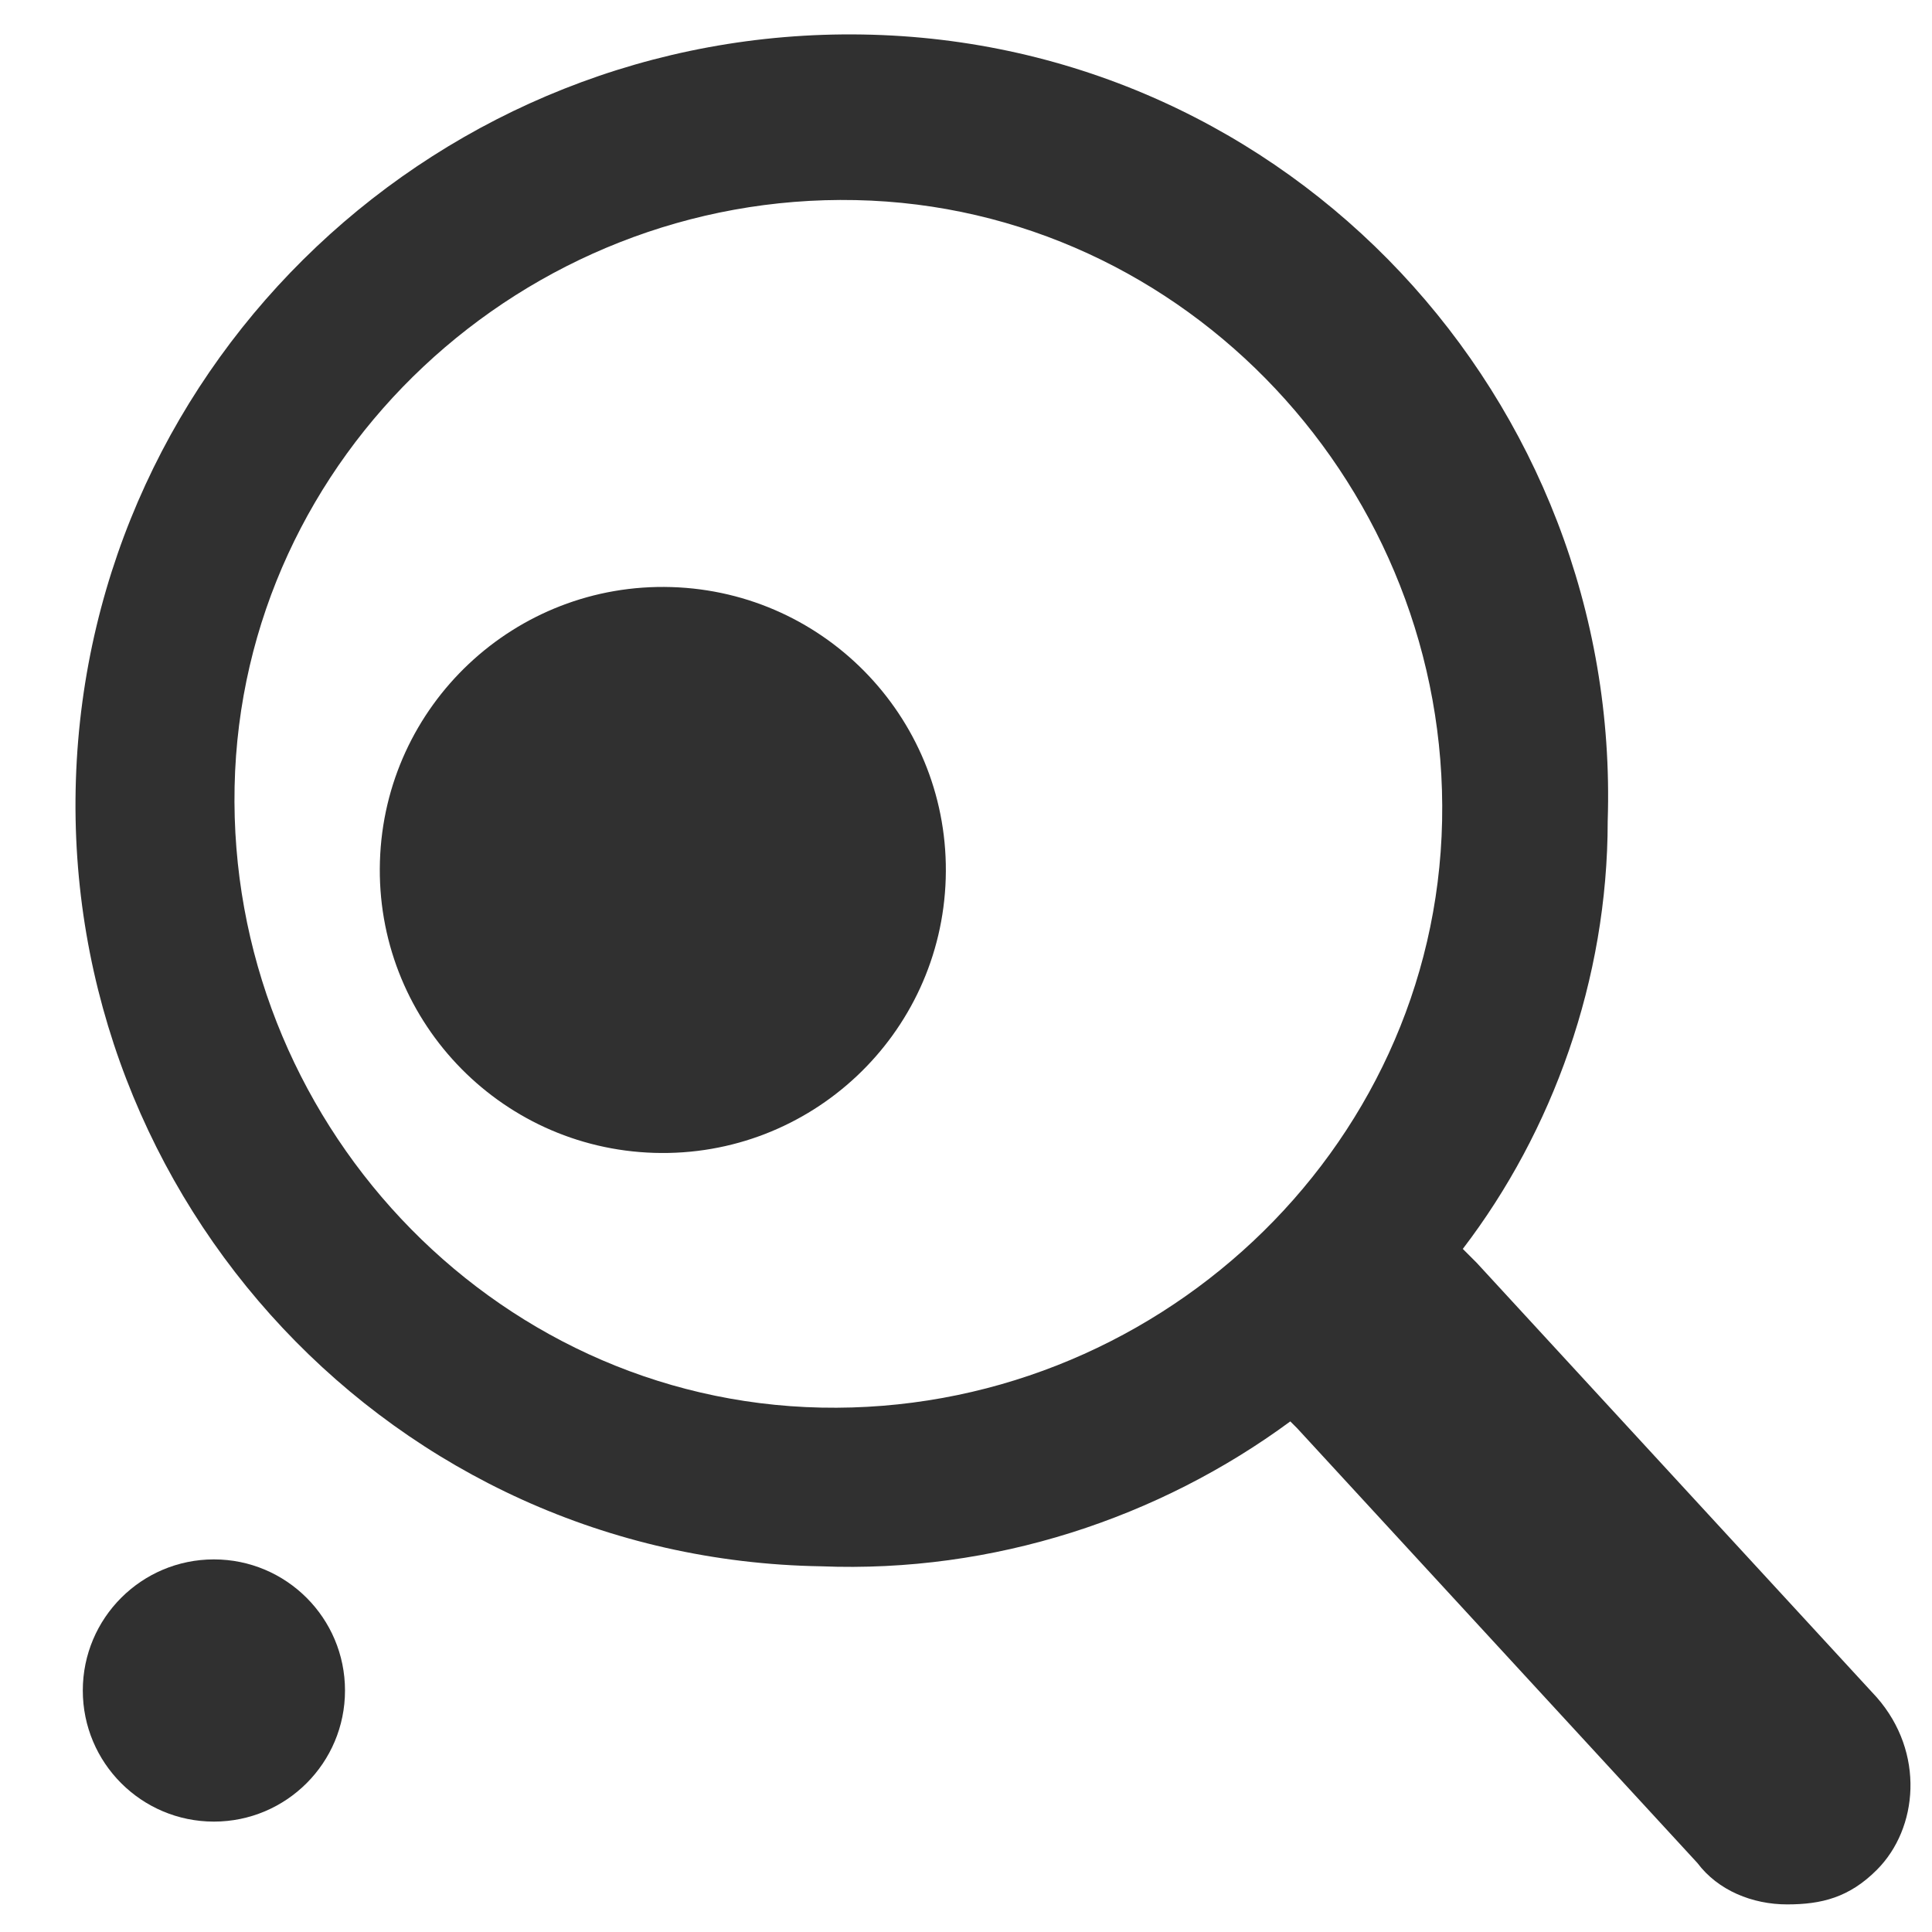 <?xml version="1.0" encoding="utf-8"?>
<!-- Generator: Adobe Illustrator 21.0.2, SVG Export Plug-In . SVG Version: 6.00 Build 0)  -->
<svg version="1.1" id="レイヤー_1" xmlns="http://www.w3.org/2000/svg" xmlns:xlink="http://www.w3.org/1999/xlink" x="0px"
	 y="0px" viewBox="0 0 28 28" style="enable-background:new 0 0 28 28;" xml:space="preserve">
<style type="text/css">
	.st0{fill:#303030;}
</style>
<path class="st0" d="M27.2,24.6l-5.8-6.3c-0.1-0.1-0.1-0.1-0.2-0.2c1.3-1.7,2.1-3.9,2.1-6.2c0.2-6.1-4.6-11.3-10.8-11.4
	C6.4,0.4,1.3,5.2,1.1,11.3c-0.2,6.1,4.6,11.3,10.8,11.4c2.5,0.1,4.9-0.7,6.8-2.1c0,0,0.1,0.1,0.1,0.1l5.8,6.3
	c0.3,0.4,0.8,0.6,1.3,0.6c0.5,0,0.9-0.1,1.3-0.5C27.8,26.5,27.9,25.4,27.2,24.6z M11.9,20.4c-4.8-0.1-8.6-4.2-8.5-9
	c0.1-4.8,4.2-8.6,9-8.5c4.8,0.1,8.6,4.2,8.5,9C20.8,16.7,16.7,20.5,11.9,20.4z"/>
<ellipse transform="matrix(3.033257e-02 -1 1 3.033257e-02 -3.385 21.823)" class="st0" cx="9.6" cy="12.7" rx="4.1" ry="4.1"/>
<circle class="st0" cx="3.1" cy="24.5" r="1.9"/>
</svg>
